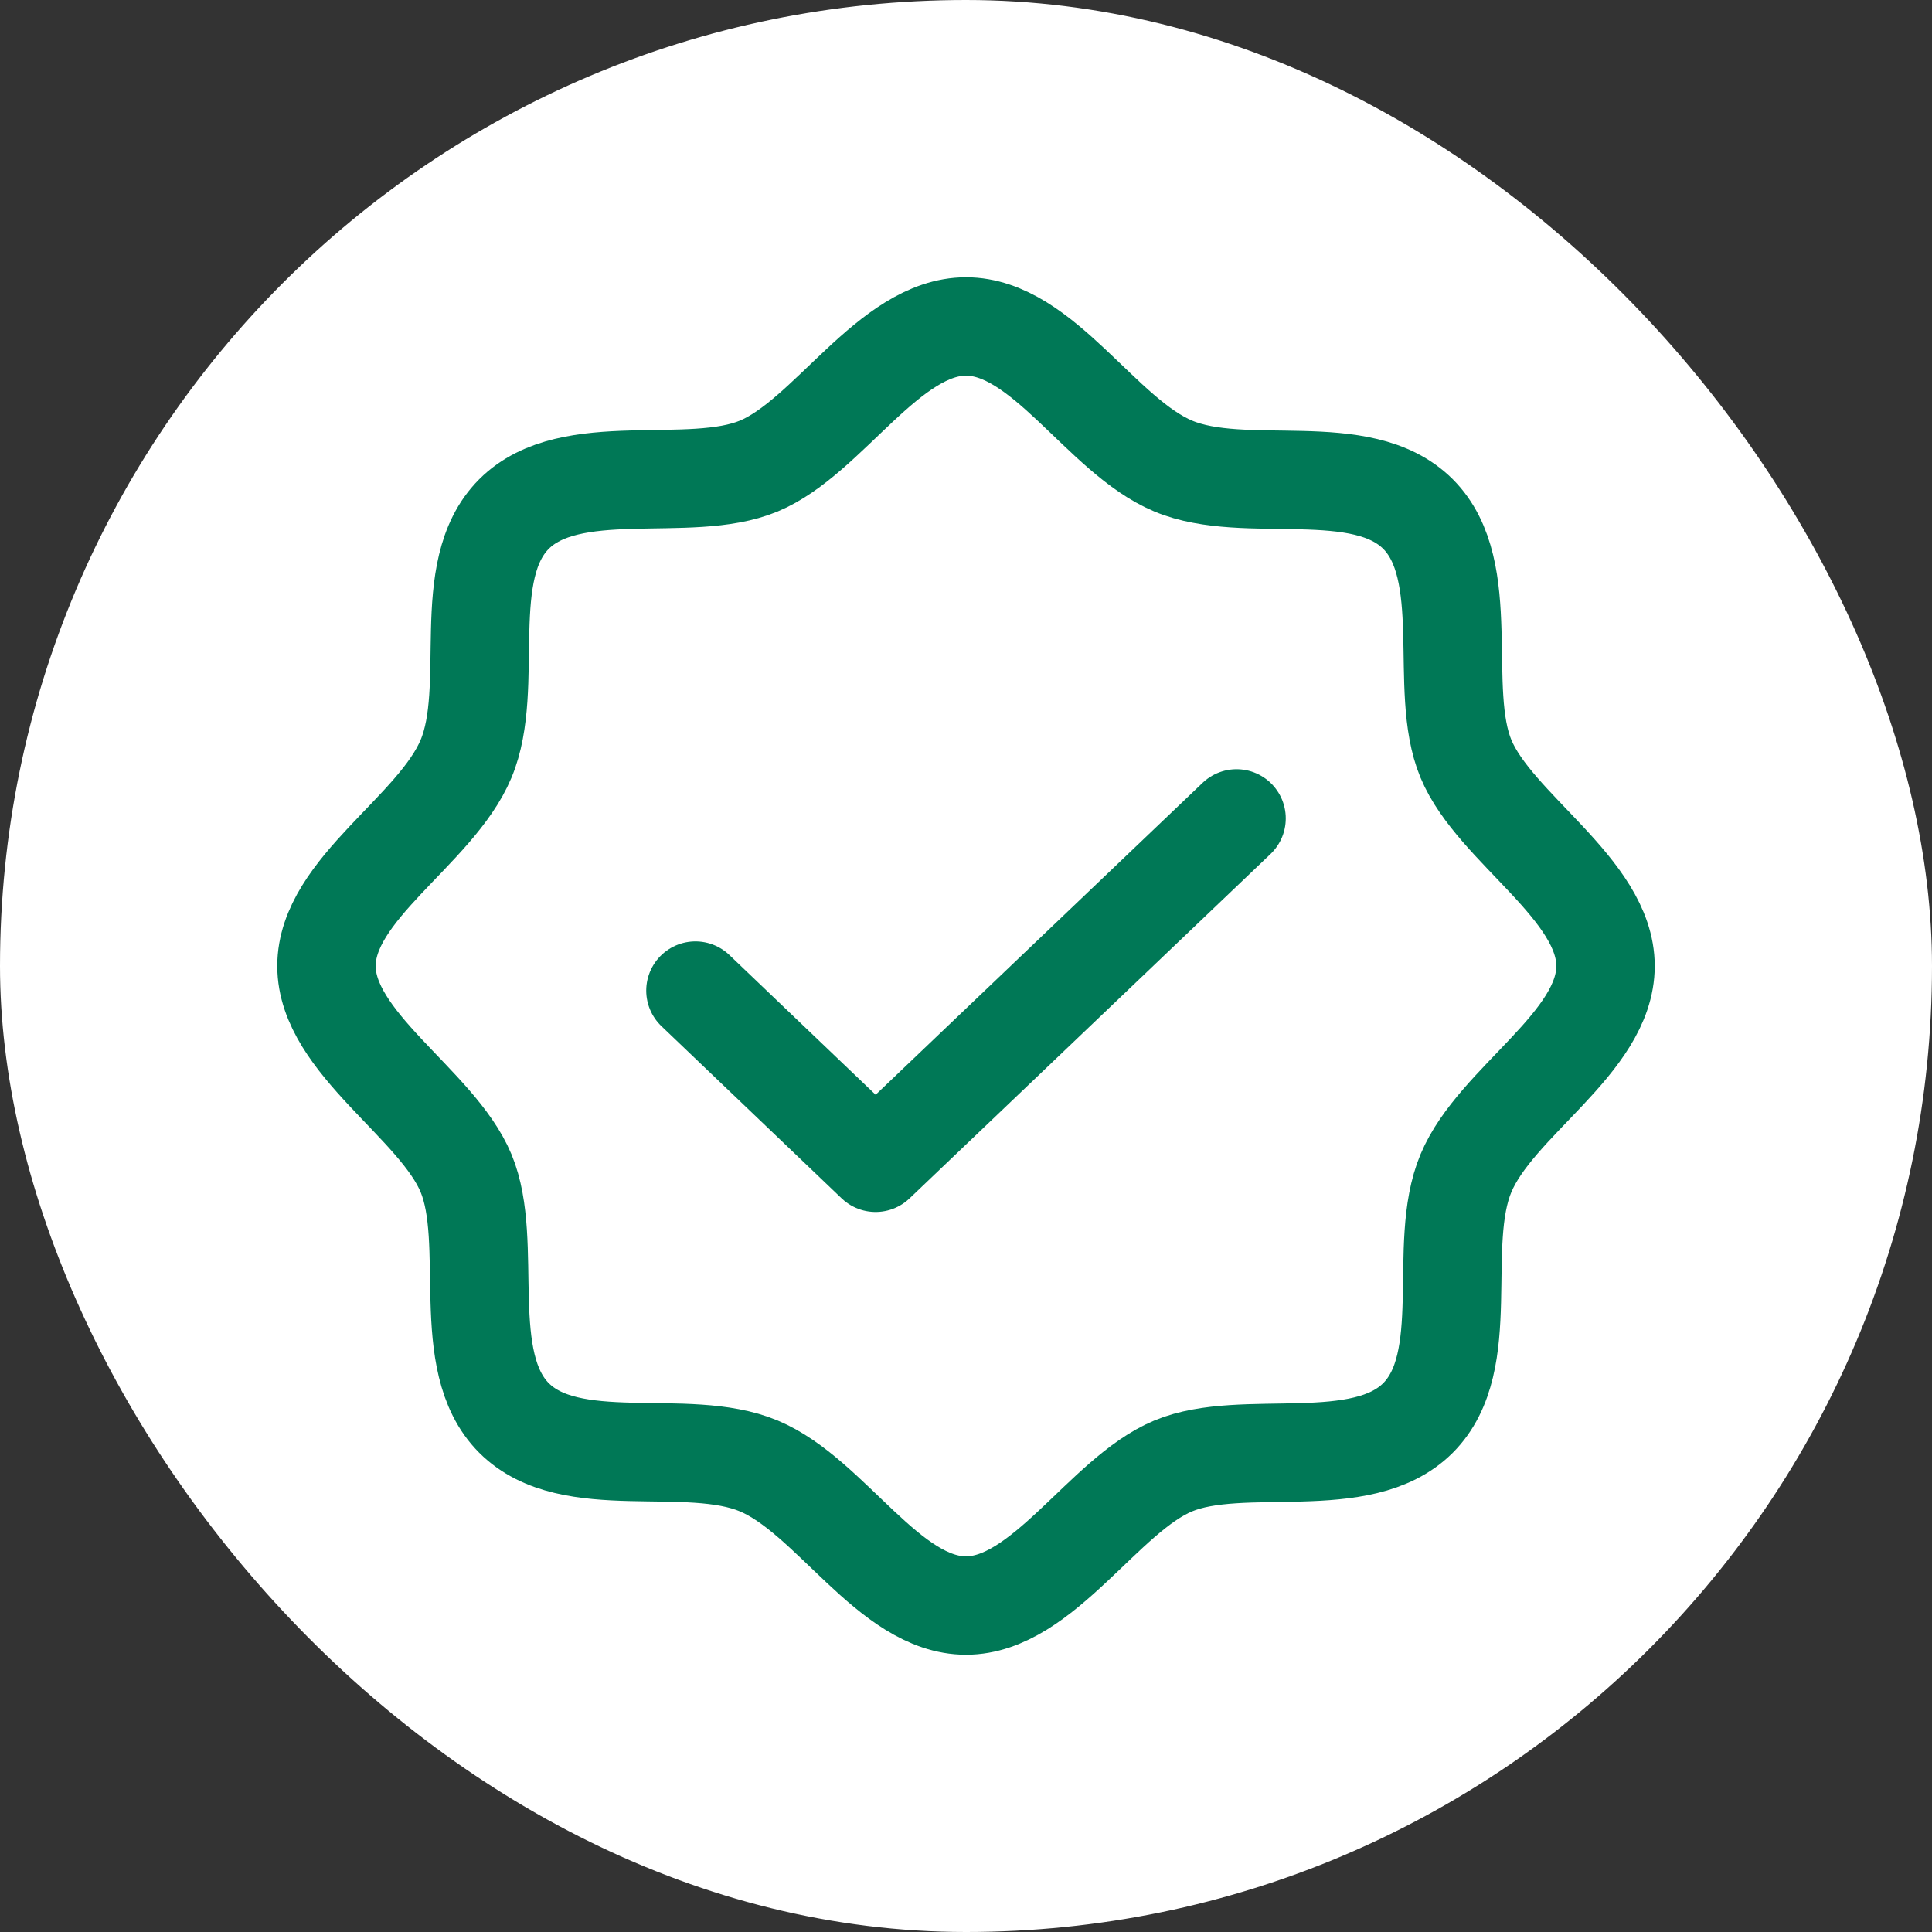 <svg width="108" height="108" viewBox="0 0 108 108" fill="none" xmlns="http://www.w3.org/2000/svg">
<rect x="0" y="0" width="108" height="108" fill="#333333" stroke="none"/>
<rect width="108" height="108" rx="100" fill="#fff"/>
<path d="M28.734 79.266C25.572 76.103 27.669 69.469 26.053 65.584C24.438 61.7 18.25 58.297 18.25 54C18.25 49.703 24.369 46.438 26.053 42.416C27.738 38.394 25.572 31.897 28.734 28.734C31.897 25.572 38.531 27.669 42.416 26.053C46.3 24.438 49.703 18.25 54 18.25C58.297 18.25 61.562 24.369 65.584 26.053C69.606 27.738 76.103 25.572 79.266 28.734C82.428 31.897 80.331 38.531 81.947 42.416C83.562 46.3 89.75 49.703 89.75 54C89.75 58.297 83.631 61.562 81.947 65.584C80.263 69.606 82.428 76.103 79.266 79.266C76.103 82.428 69.469 80.331 65.584 81.947C61.7 83.562 58.297 89.75 54 89.75C49.703 89.75 46.438 83.631 42.416 81.947C38.394 80.263 31.897 82.428 28.734 79.266Z" stroke="#007856" stroke-width="5.5" stroke-linecap="round" stroke-linejoin="round"/>
<path d="M69.125 45.75L48.947 65L38.875 55.375" stroke="#007856" stroke-width="5.5" stroke-linecap="round" stroke-linejoin="round"/>
</svg>
